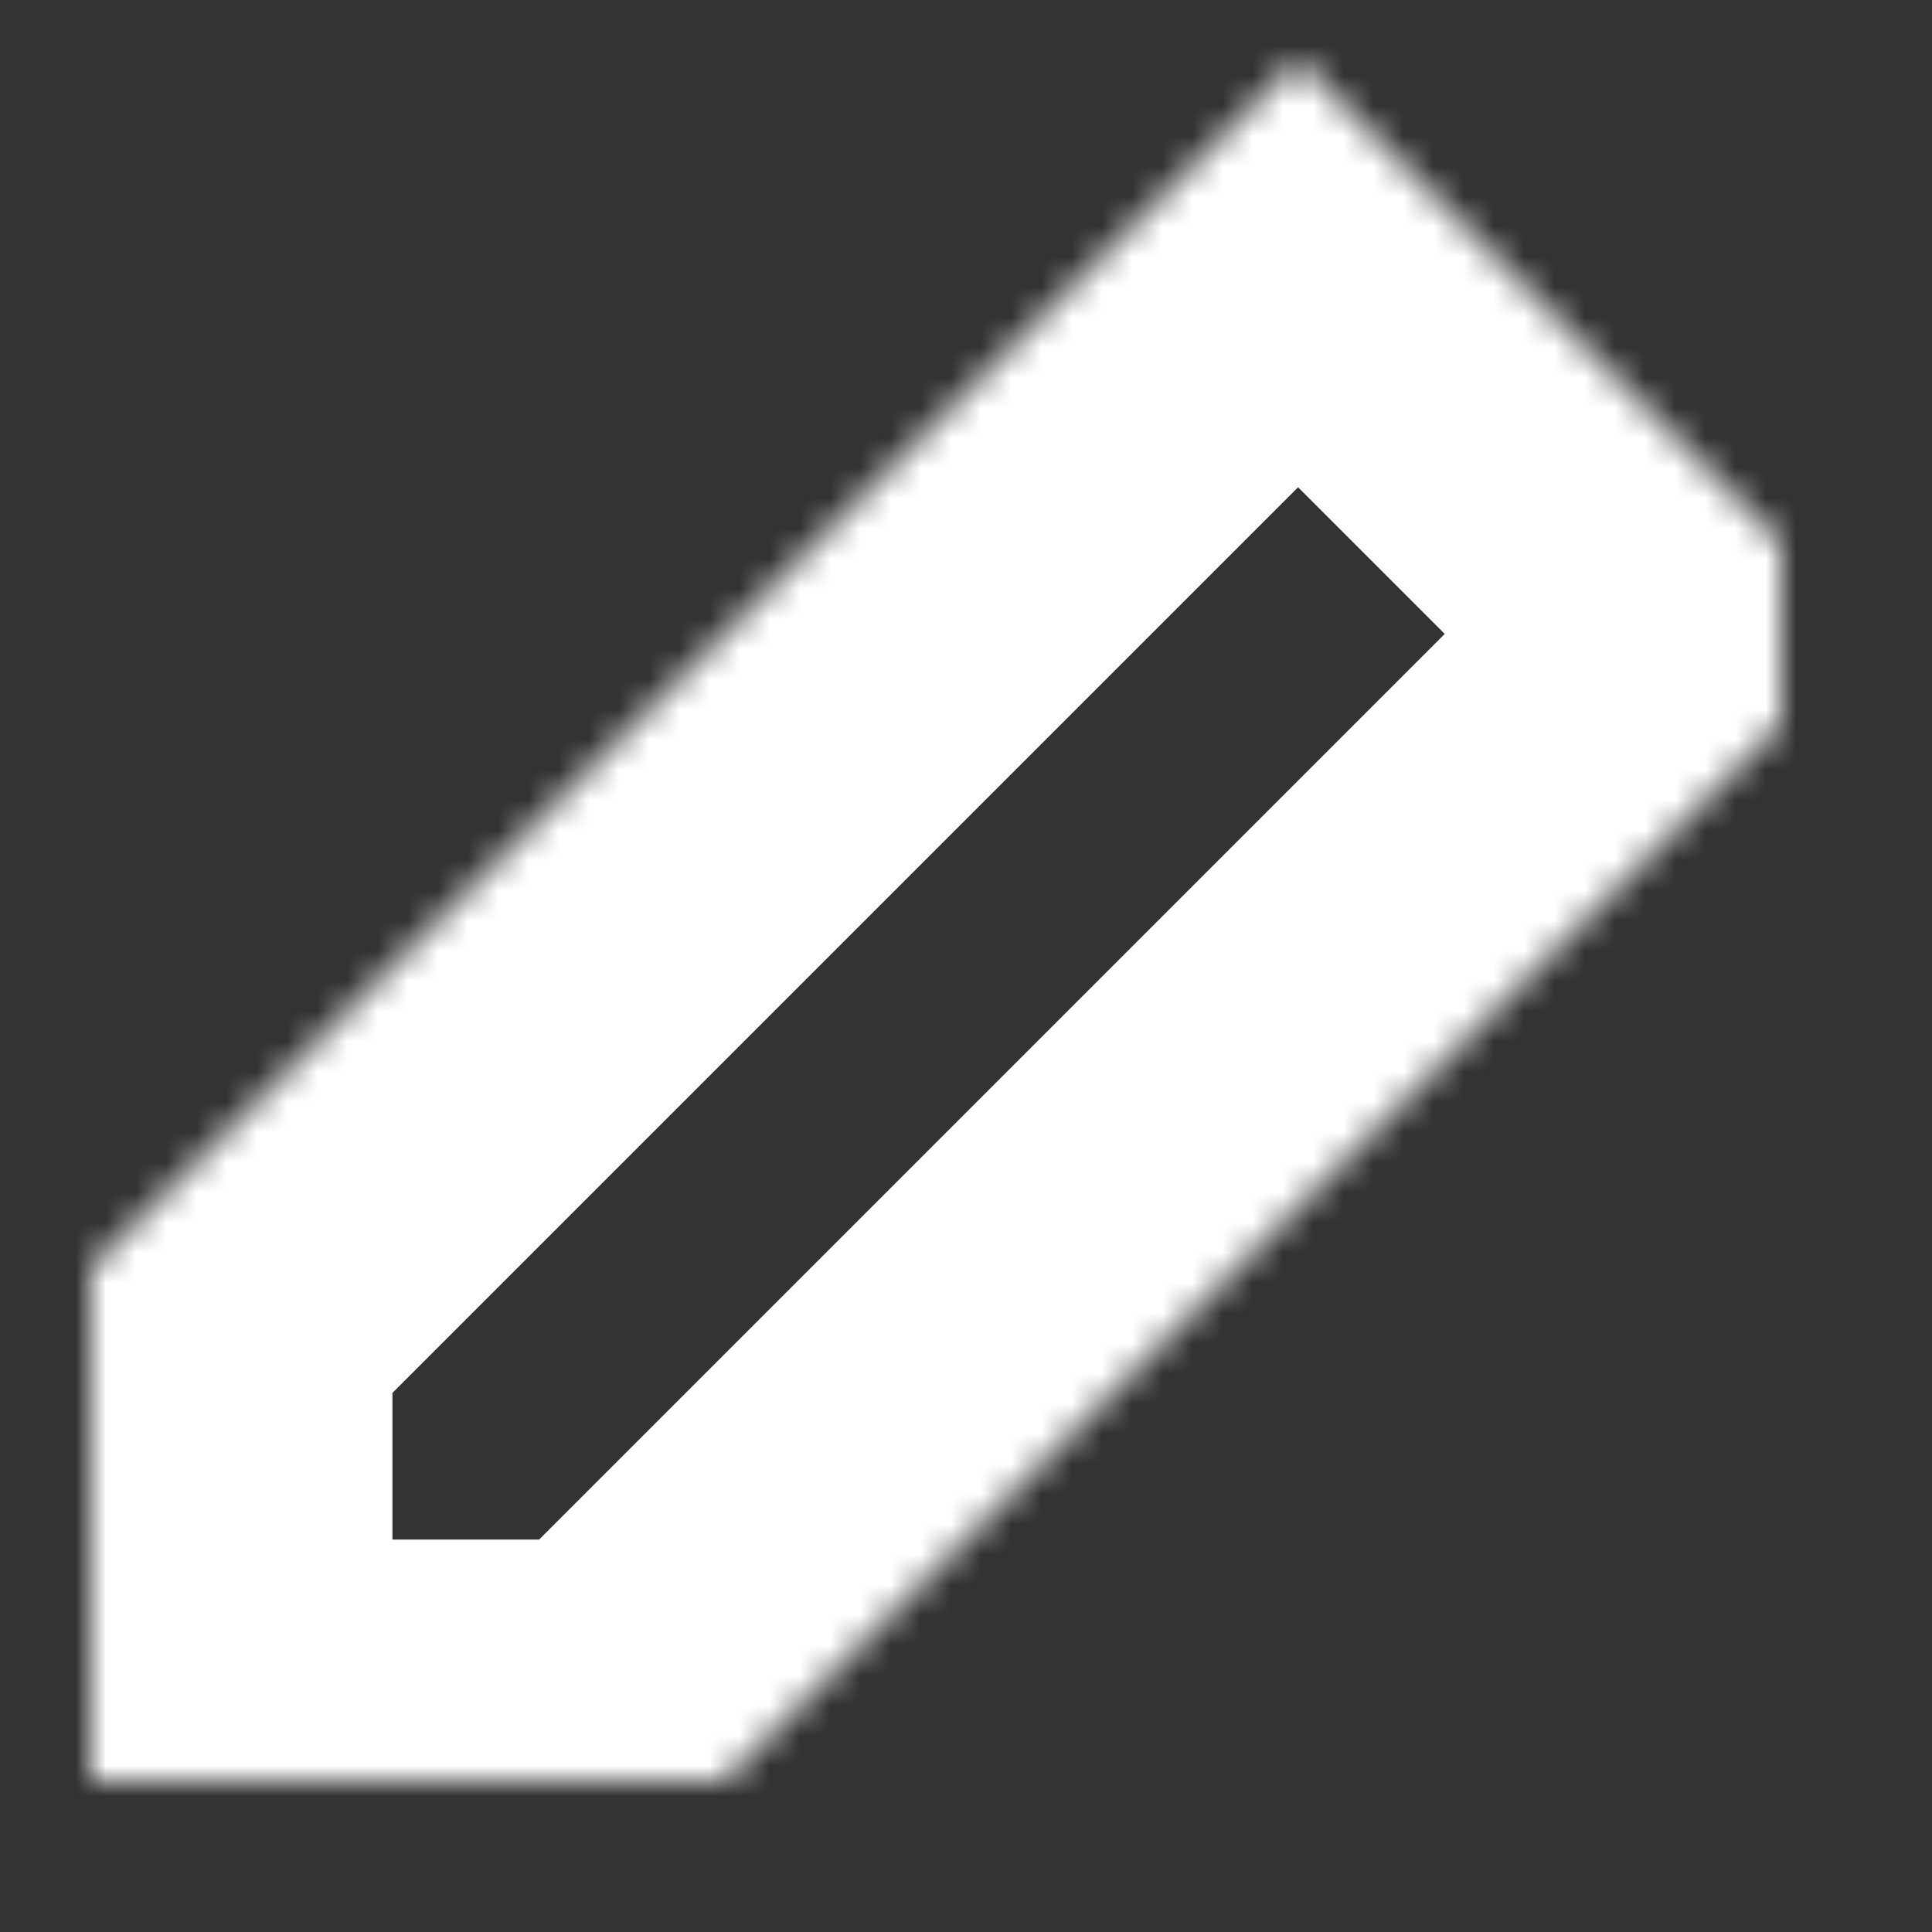 <?xml version="1.0" encoding="UTF-8" standalone="no"?>
<svg width="64px" height="64px" viewBox="0 0 64 64" version="1.1" xmlns="http://www.w3.org/2000/svg" xmlns:xlink="http://www.w3.org/1999/xlink">
    <rect x="0" y="0" width="64" height="64" fill="#333333" stroke="none"/>
    <!-- Generator: Sketch 39.1 (31720) - http://www.bohemiancoding.com/sketch -->
    <title>pencil-ultra</title>
    <desc>Created with Sketch.</desc>
    <defs>
        <polygon id="path-1" points="3 61 3 42 43 2 62 21 22 61"></polygon>
        <mask id="mask-2" maskContentUnits="userSpaceOnUse" maskUnits="objectBoundingBox" x="0" y="0" width="59" height="59" fill="white">
            <use xlink:href="#path-1"></use>
        </mask>
    </defs>
    <g id="evo-icon" stroke="none" stroke-width="1" fill="none" fill-rule="evenodd">
        <g id="pencil-ultra" stroke="#ffffff" stroke-width="20">
            <use id="path" mask="url(#mask-2)" xlink:href="#path-1"></use>
        </g>
    </g>
</svg>